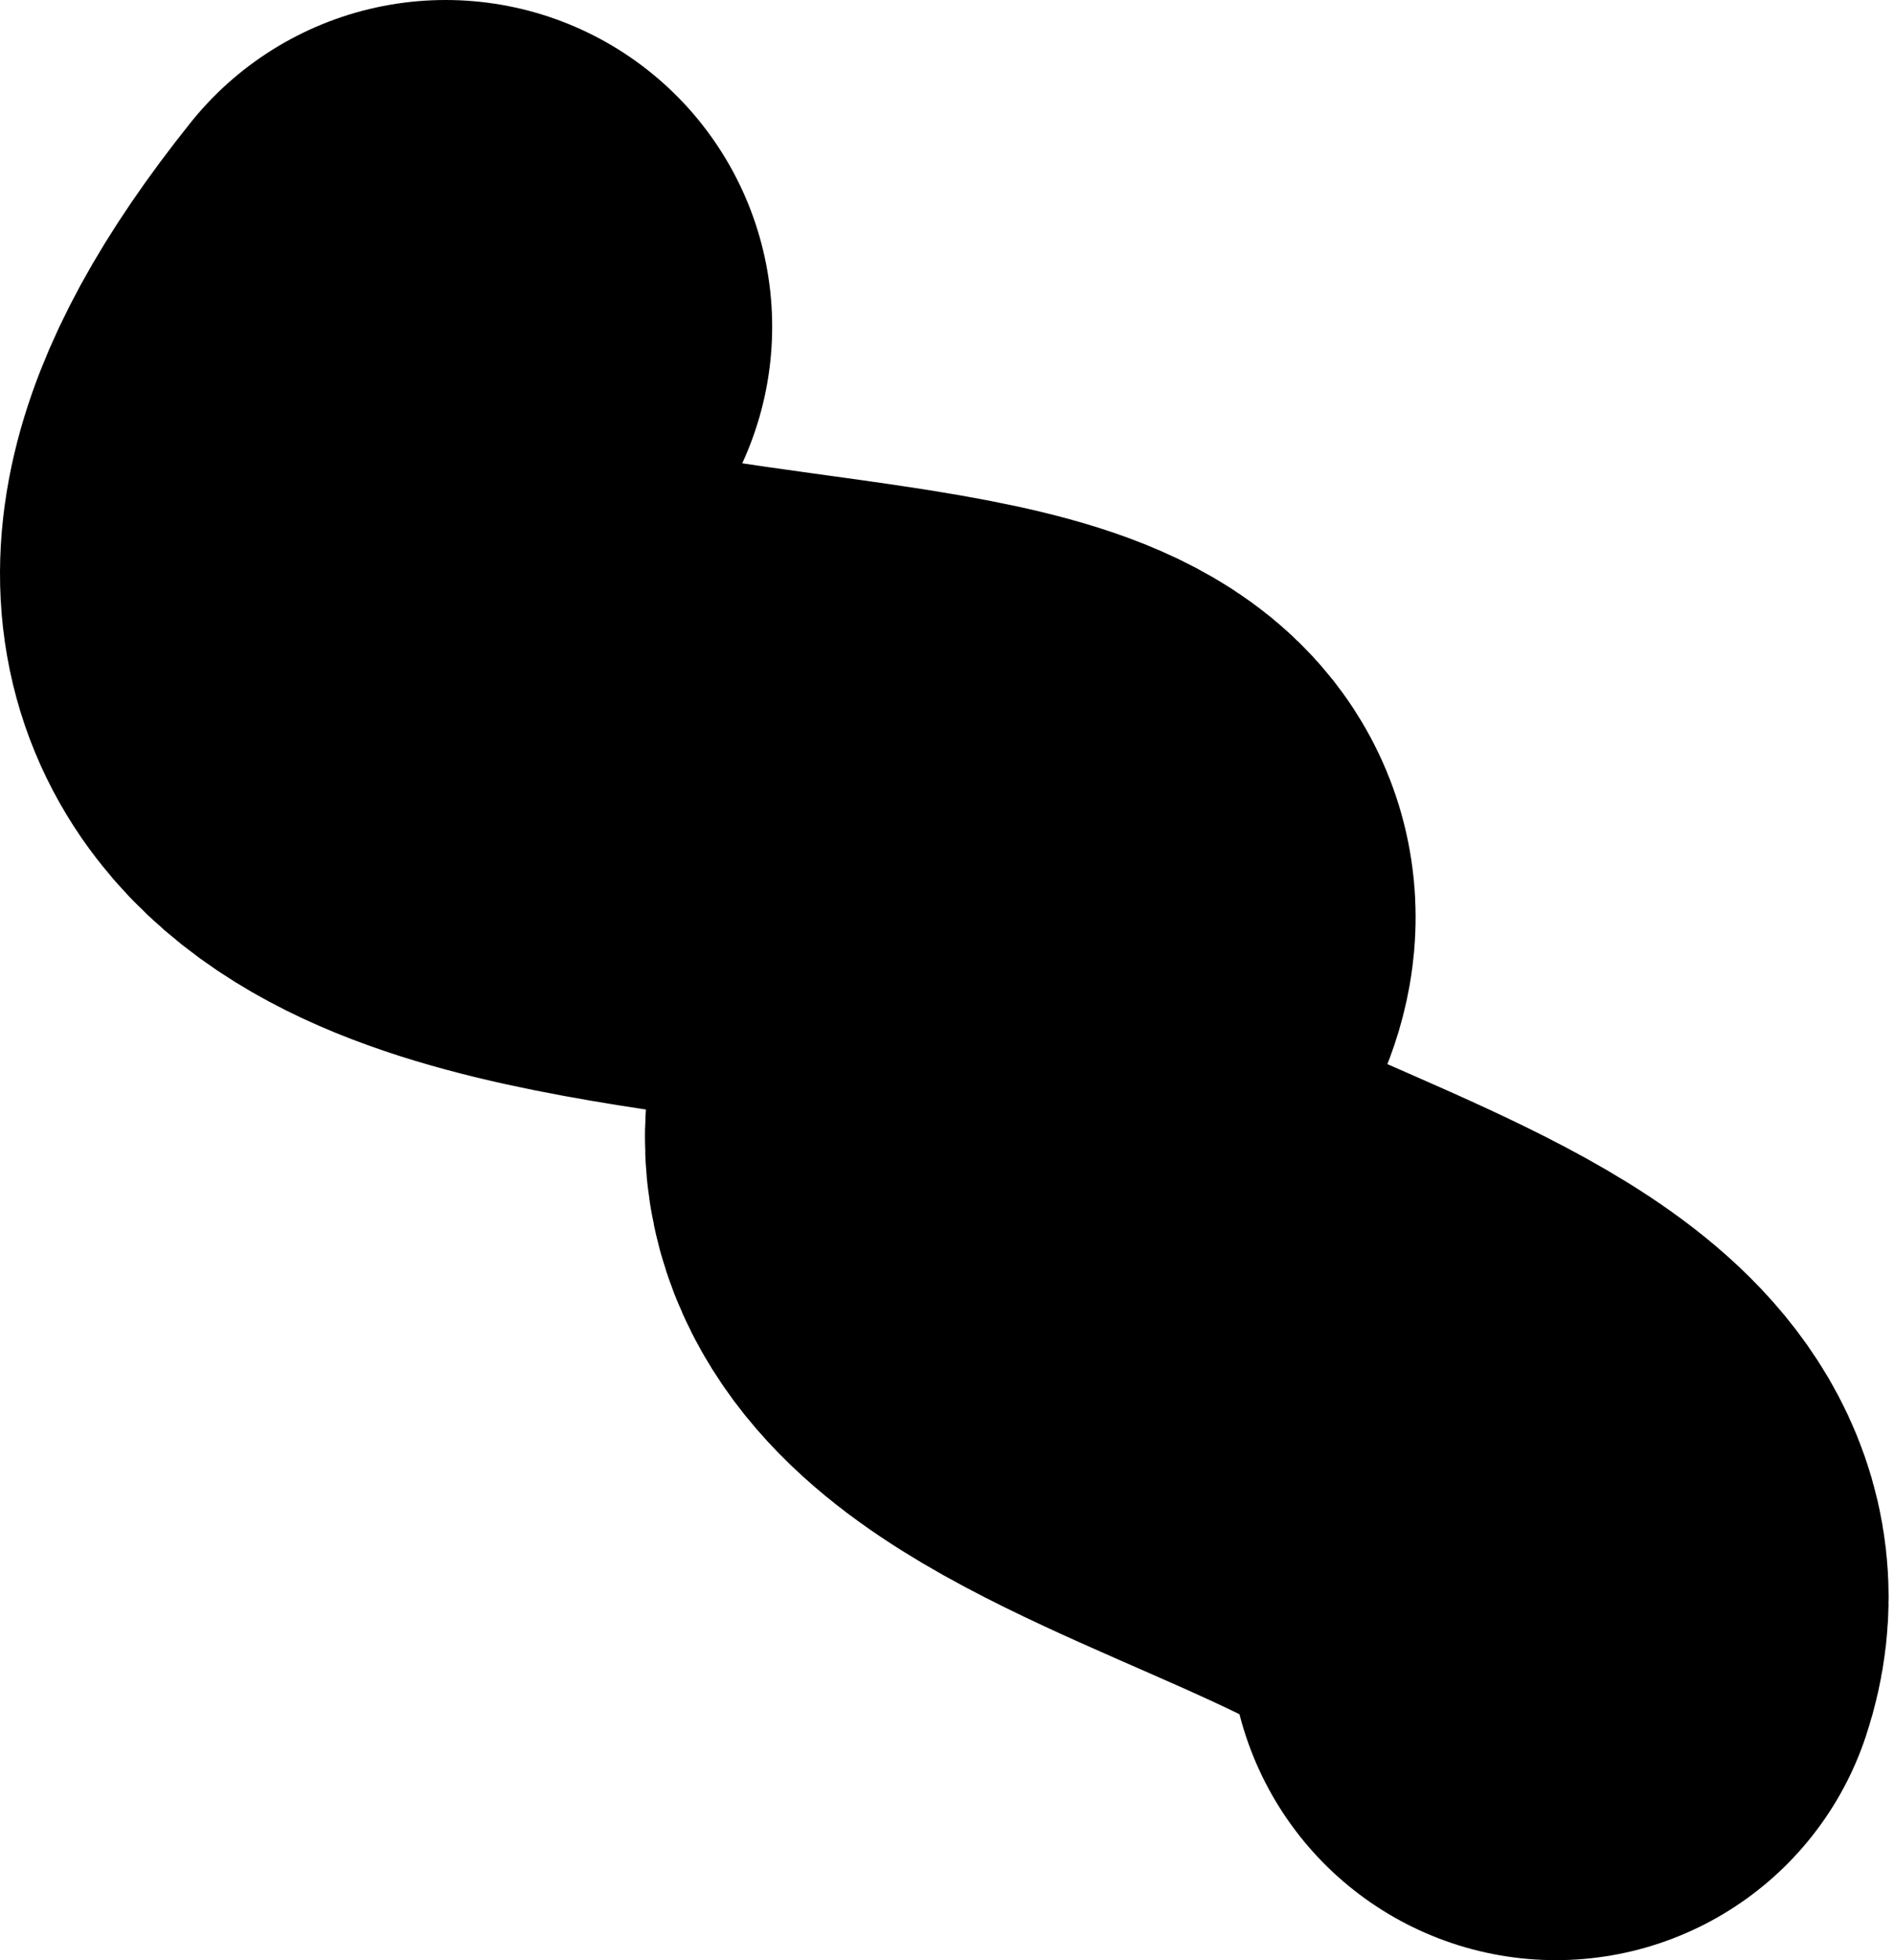 <svg width="29" height="30" viewBox="0 0 29 30" fill="none" xmlns="http://www.w3.org/2000/svg">
<path d="M6.823 5C-1.416 15.298 21.26 9.799 15.823 15.556C11.177 20.474 25.192 20.893 23.823 25" stroke="black" stroke-width="10" stroke-linecap="round"/>
</svg>
